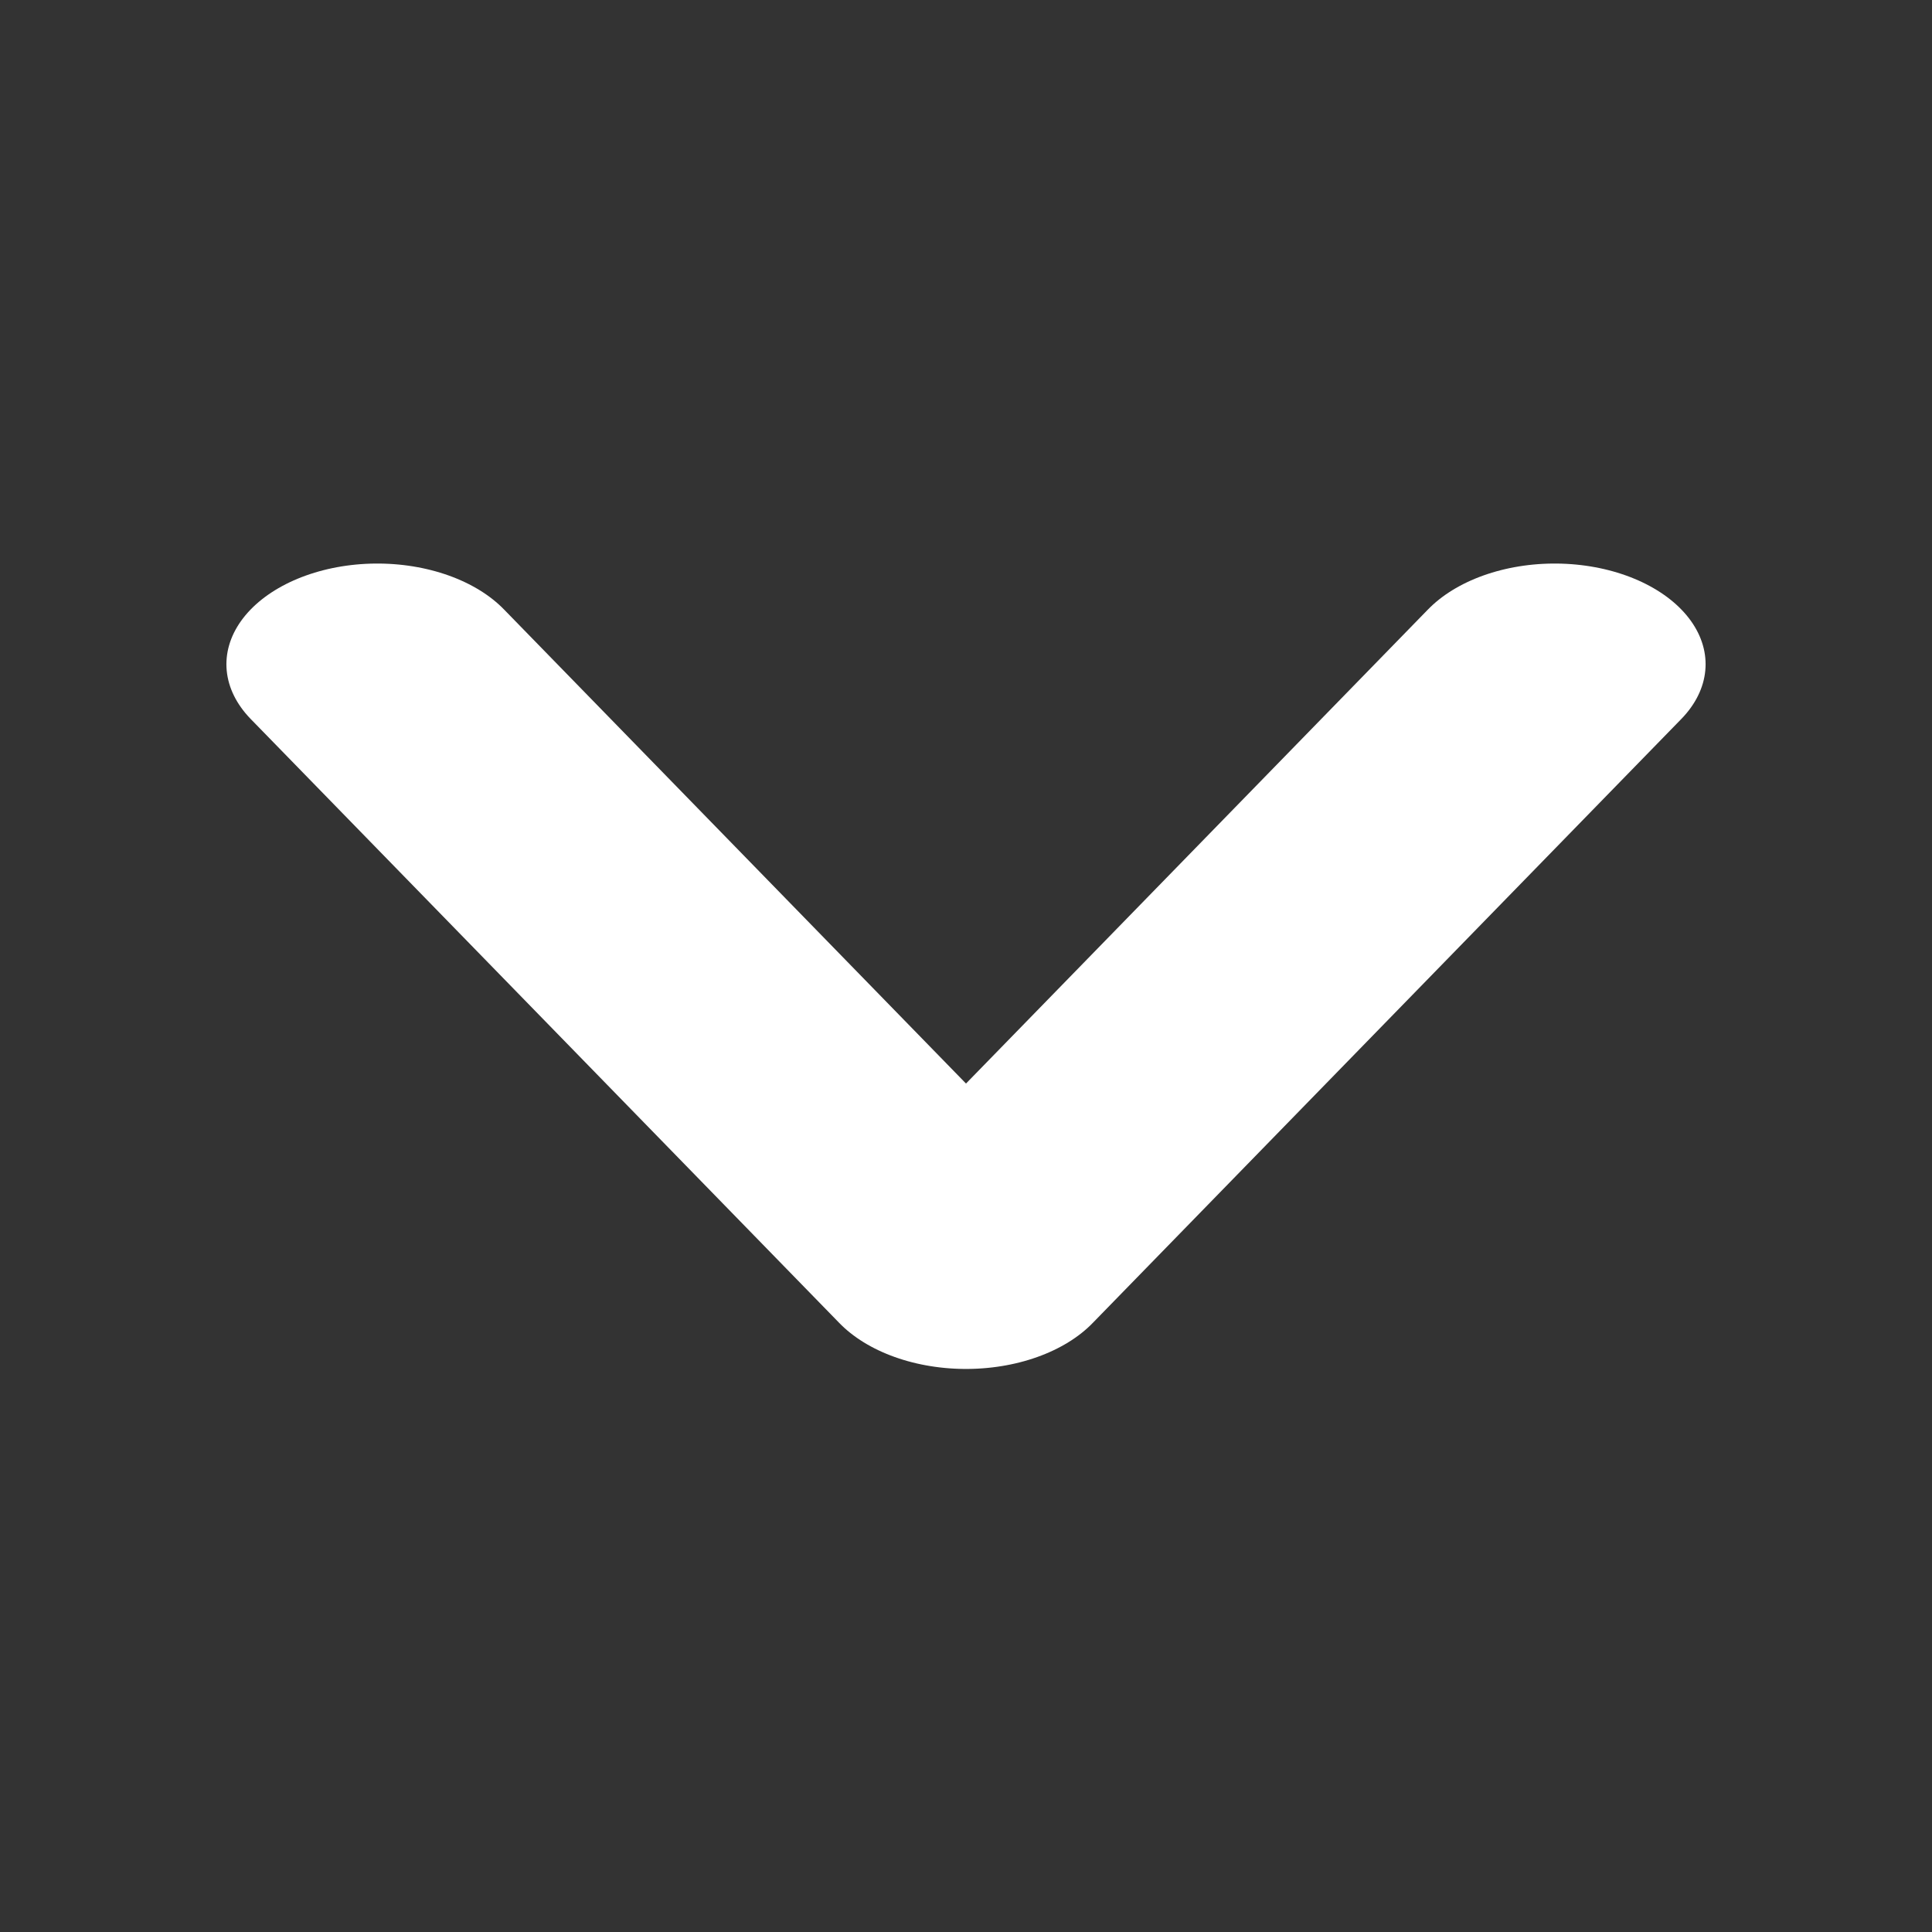 
<svg xmlns="http://www.w3.org/2000/svg" version="1.1" xmlns:xlink="http://www.w3.org/1999/xlink" preserveAspectRatio="none" x="0px" y="0px" width="32px" height="32px" viewBox="0 0 32 32">
<rect x="0" y="0" width="32" height="32" fill="#333333" stroke="none"/>
<defs>
<path id="Layer0_0_1_STROKES" stroke="#FFFFFF" stroke-width="5" stroke-linejoin="round" stroke-linecap="round" fill="none" d="
M 6.25 4.65
L 16 19.65 25.75 4.65"/>
</defs>

<g transform="matrix( 1, 0, 0, 0.667, 0,7.9) ">
<use xlink:href="#Layer0_0_1_STROKES"/>
</g>
</svg>
